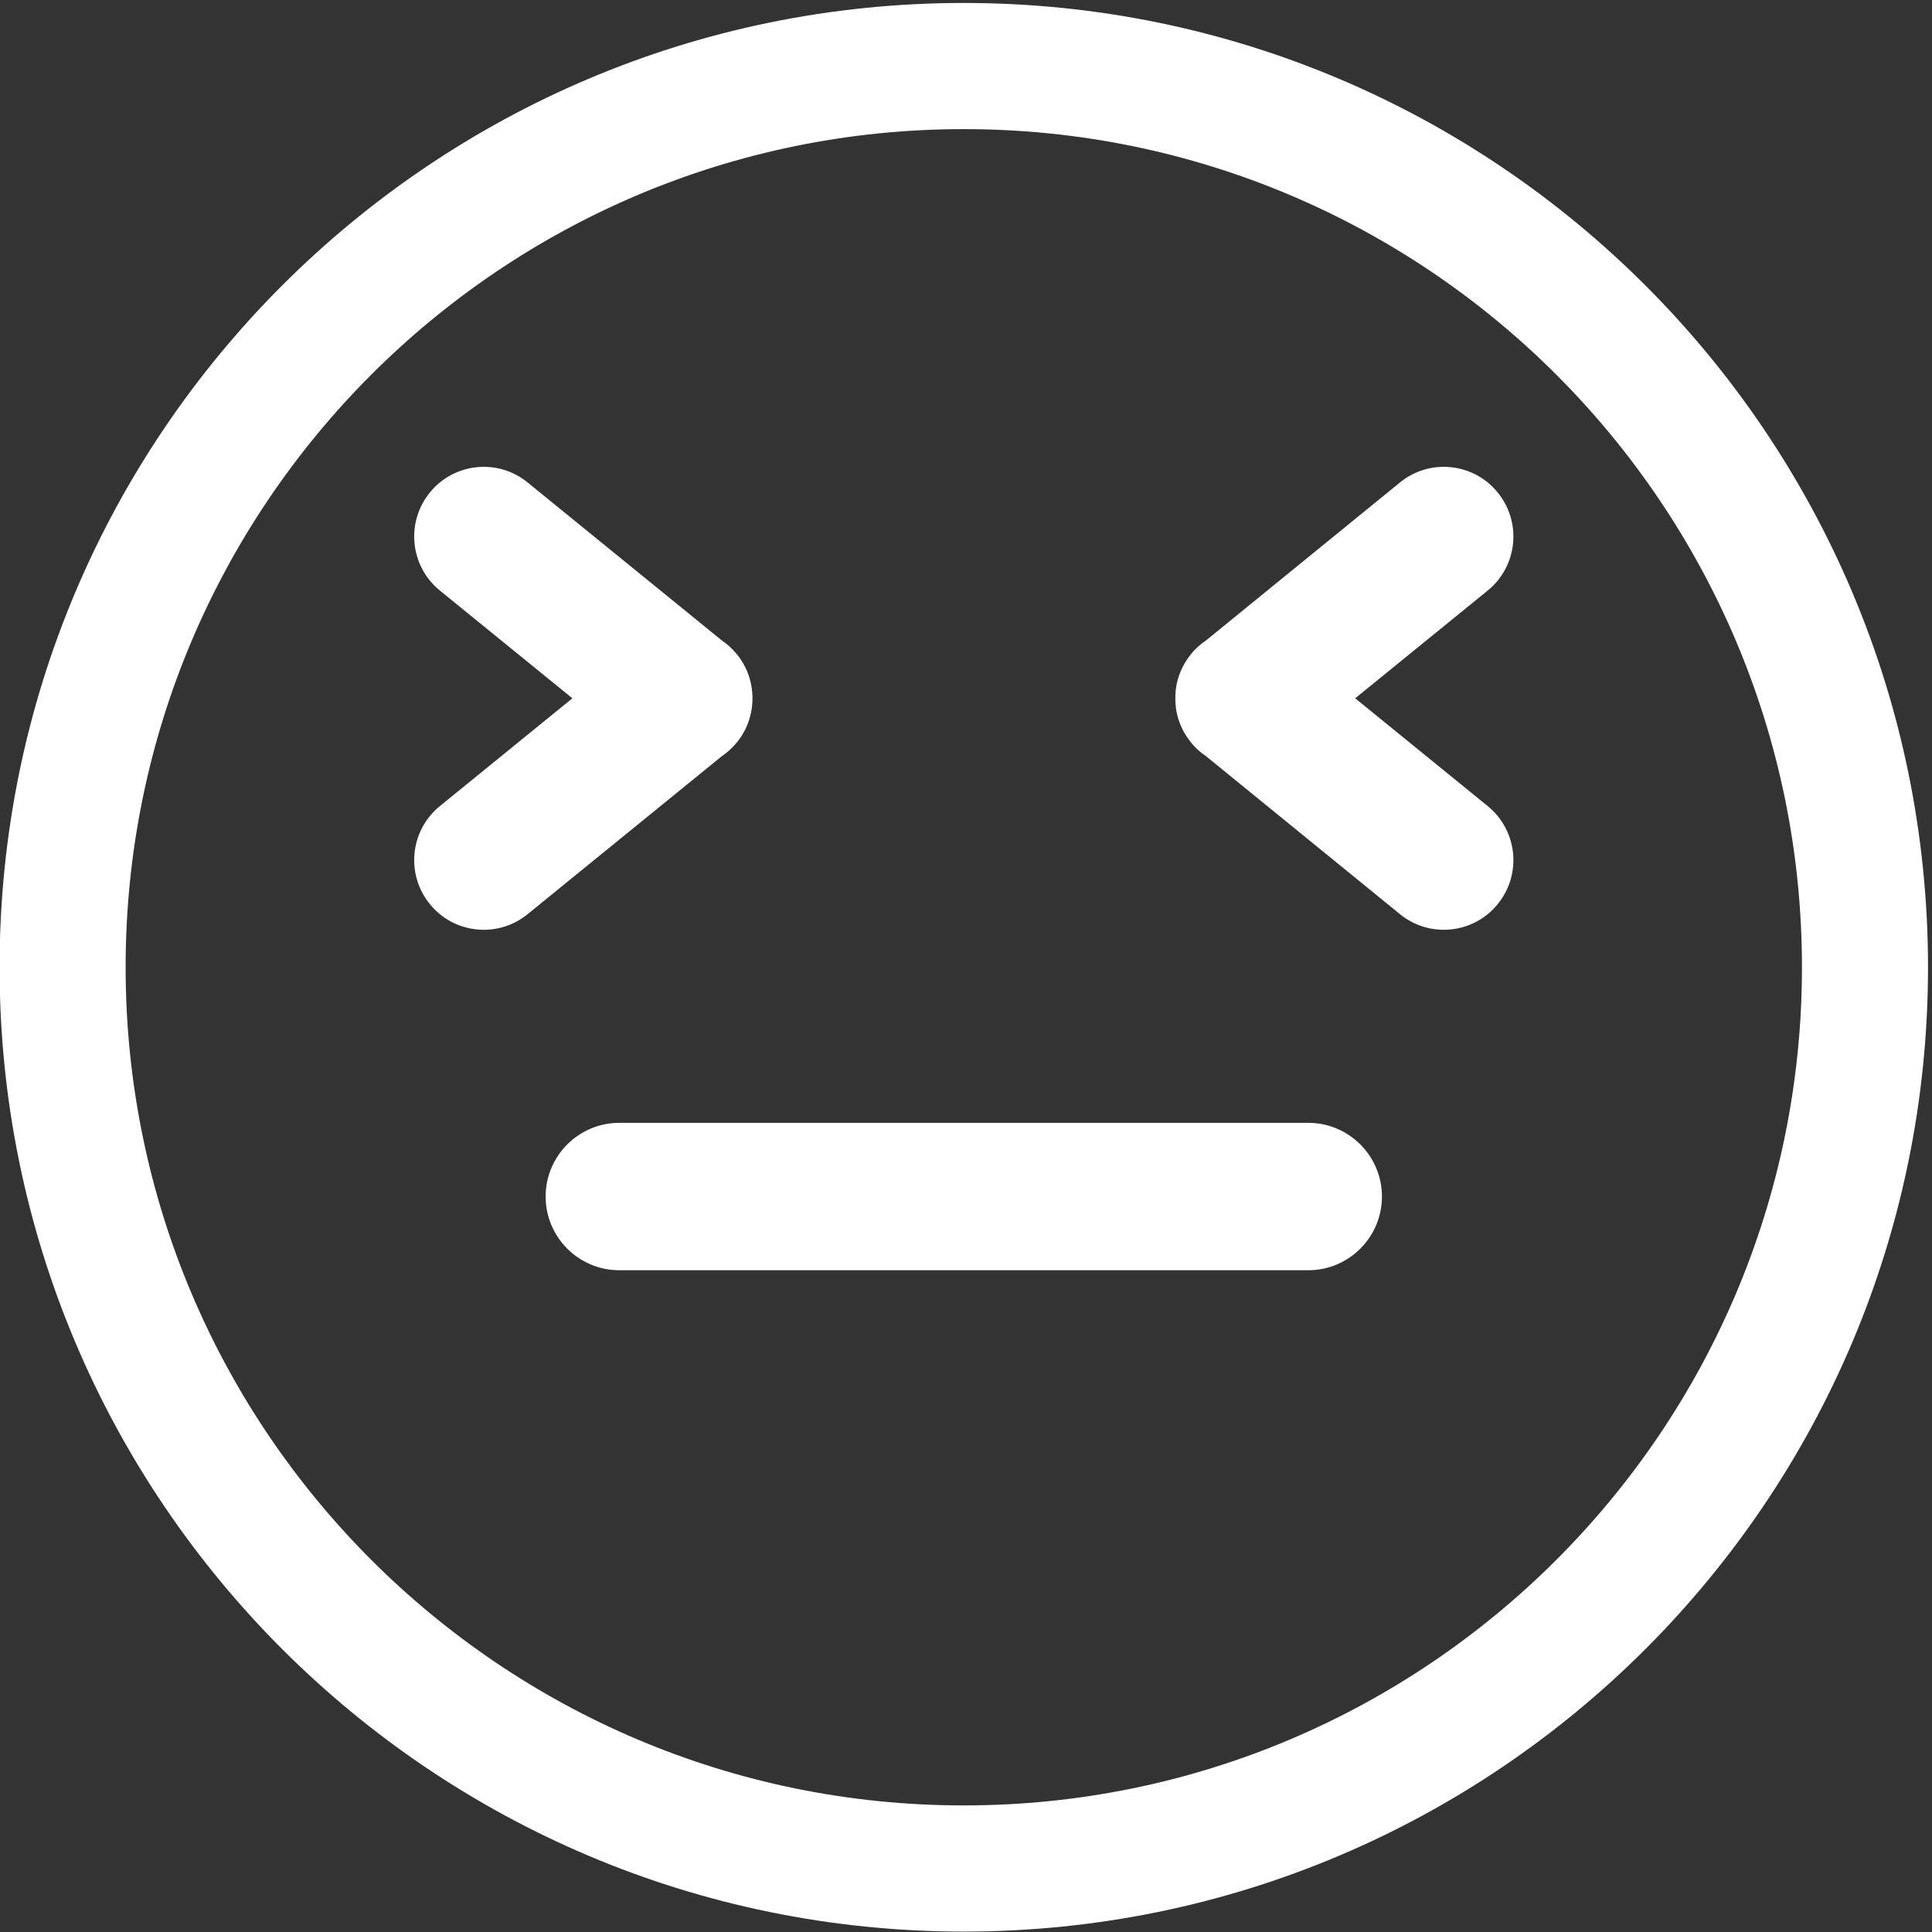 <?xml version="1.0" encoding="UTF-8" standalone="no"?>
<!DOCTYPE svg PUBLIC "-//W3C//DTD SVG 1.1//EN" "http://www.w3.org/Graphics/SVG/1.1/DTD/svg11.dtd">
<svg width="100%" height="100%" viewBox="0 0 444 444" version="1.1" xmlns="http://www.w3.org/2000/svg" xmlns:xlink="http://www.w3.org/1999/xlink" xml:space="preserve" style="fill-rule:evenodd;clip-rule:evenodd;stroke-linejoin:round;stroke-miterlimit:1.414;">
    <rect x="0" y="0" width="444" height="444" fill="#333333" stroke="none"/>
    <g transform="matrix(1,0,0,1,-77,-15)">
        <g id="Eyes-Pressed-Smiley-Outline" transform="matrix(6.086,0,0,6.086,-6641.13,-795.81)">
            <path d="M1140.26,133.337C1160.36,133.337 1176.67,149.653 1176.67,169.751C1176.67,189.848 1160.36,206.164 1140.26,206.164C1120.16,206.164 1103.85,189.848 1103.85,169.751C1103.85,149.653 1120.16,133.337 1140.26,133.337ZM1140.26,138.101C1157.73,138.101 1171.91,152.283 1171.91,169.751C1171.91,187.218 1157.73,201.4 1140.26,201.4C1122.79,201.4 1108.61,187.218 1108.61,169.751C1108.61,152.283 1122.79,138.101 1140.26,138.101ZM1153.27,175.625C1154.8,175.625 1156.05,176.872 1156.05,178.408C1156.05,179.944 1154.8,181.191 1153.27,181.191L1127.25,181.191C1125.72,181.191 1124.47,179.944 1124.47,178.408C1124.47,176.872 1125.72,175.625 1127.25,175.625L1153.27,175.625ZM1125.48,159.594L1120.47,155.52C1119.35,154.604 1119.18,152.947 1120.1,151.822C1121.01,150.697 1122.67,150.528 1123.79,151.444L1131.12,157.407C1131.33,157.548 1131.52,157.722 1131.69,157.928C1132.09,158.418 1132.28,159.008 1132.28,159.594C1132.28,160.181 1132.09,160.771 1131.69,161.261C1131.52,161.467 1131.33,161.641 1131.12,161.782L1123.79,167.745C1122.67,168.661 1121.01,168.492 1120.1,167.367C1119.18,166.242 1119.35,164.585 1120.47,163.669L1125.48,159.594ZM1155.04,159.594L1160.05,155.52C1161.17,154.604 1161.34,152.947 1160.42,151.822C1159.51,150.697 1157.85,150.528 1156.73,151.444L1149.41,157.407C1149.2,157.548 1149,157.722 1148.84,157.928C1148.44,158.418 1148.24,159.008 1148.25,159.594C1148.24,160.181 1148.44,160.771 1148.84,161.261C1149,161.467 1149.2,161.641 1149.41,161.782L1156.73,167.745C1157.85,168.661 1159.51,168.492 1160.42,167.367C1161.34,166.242 1161.17,164.585 1160.05,163.669L1155.04,159.594Z" style="fill:white;"/>
        </g>
    </g>
</svg>
